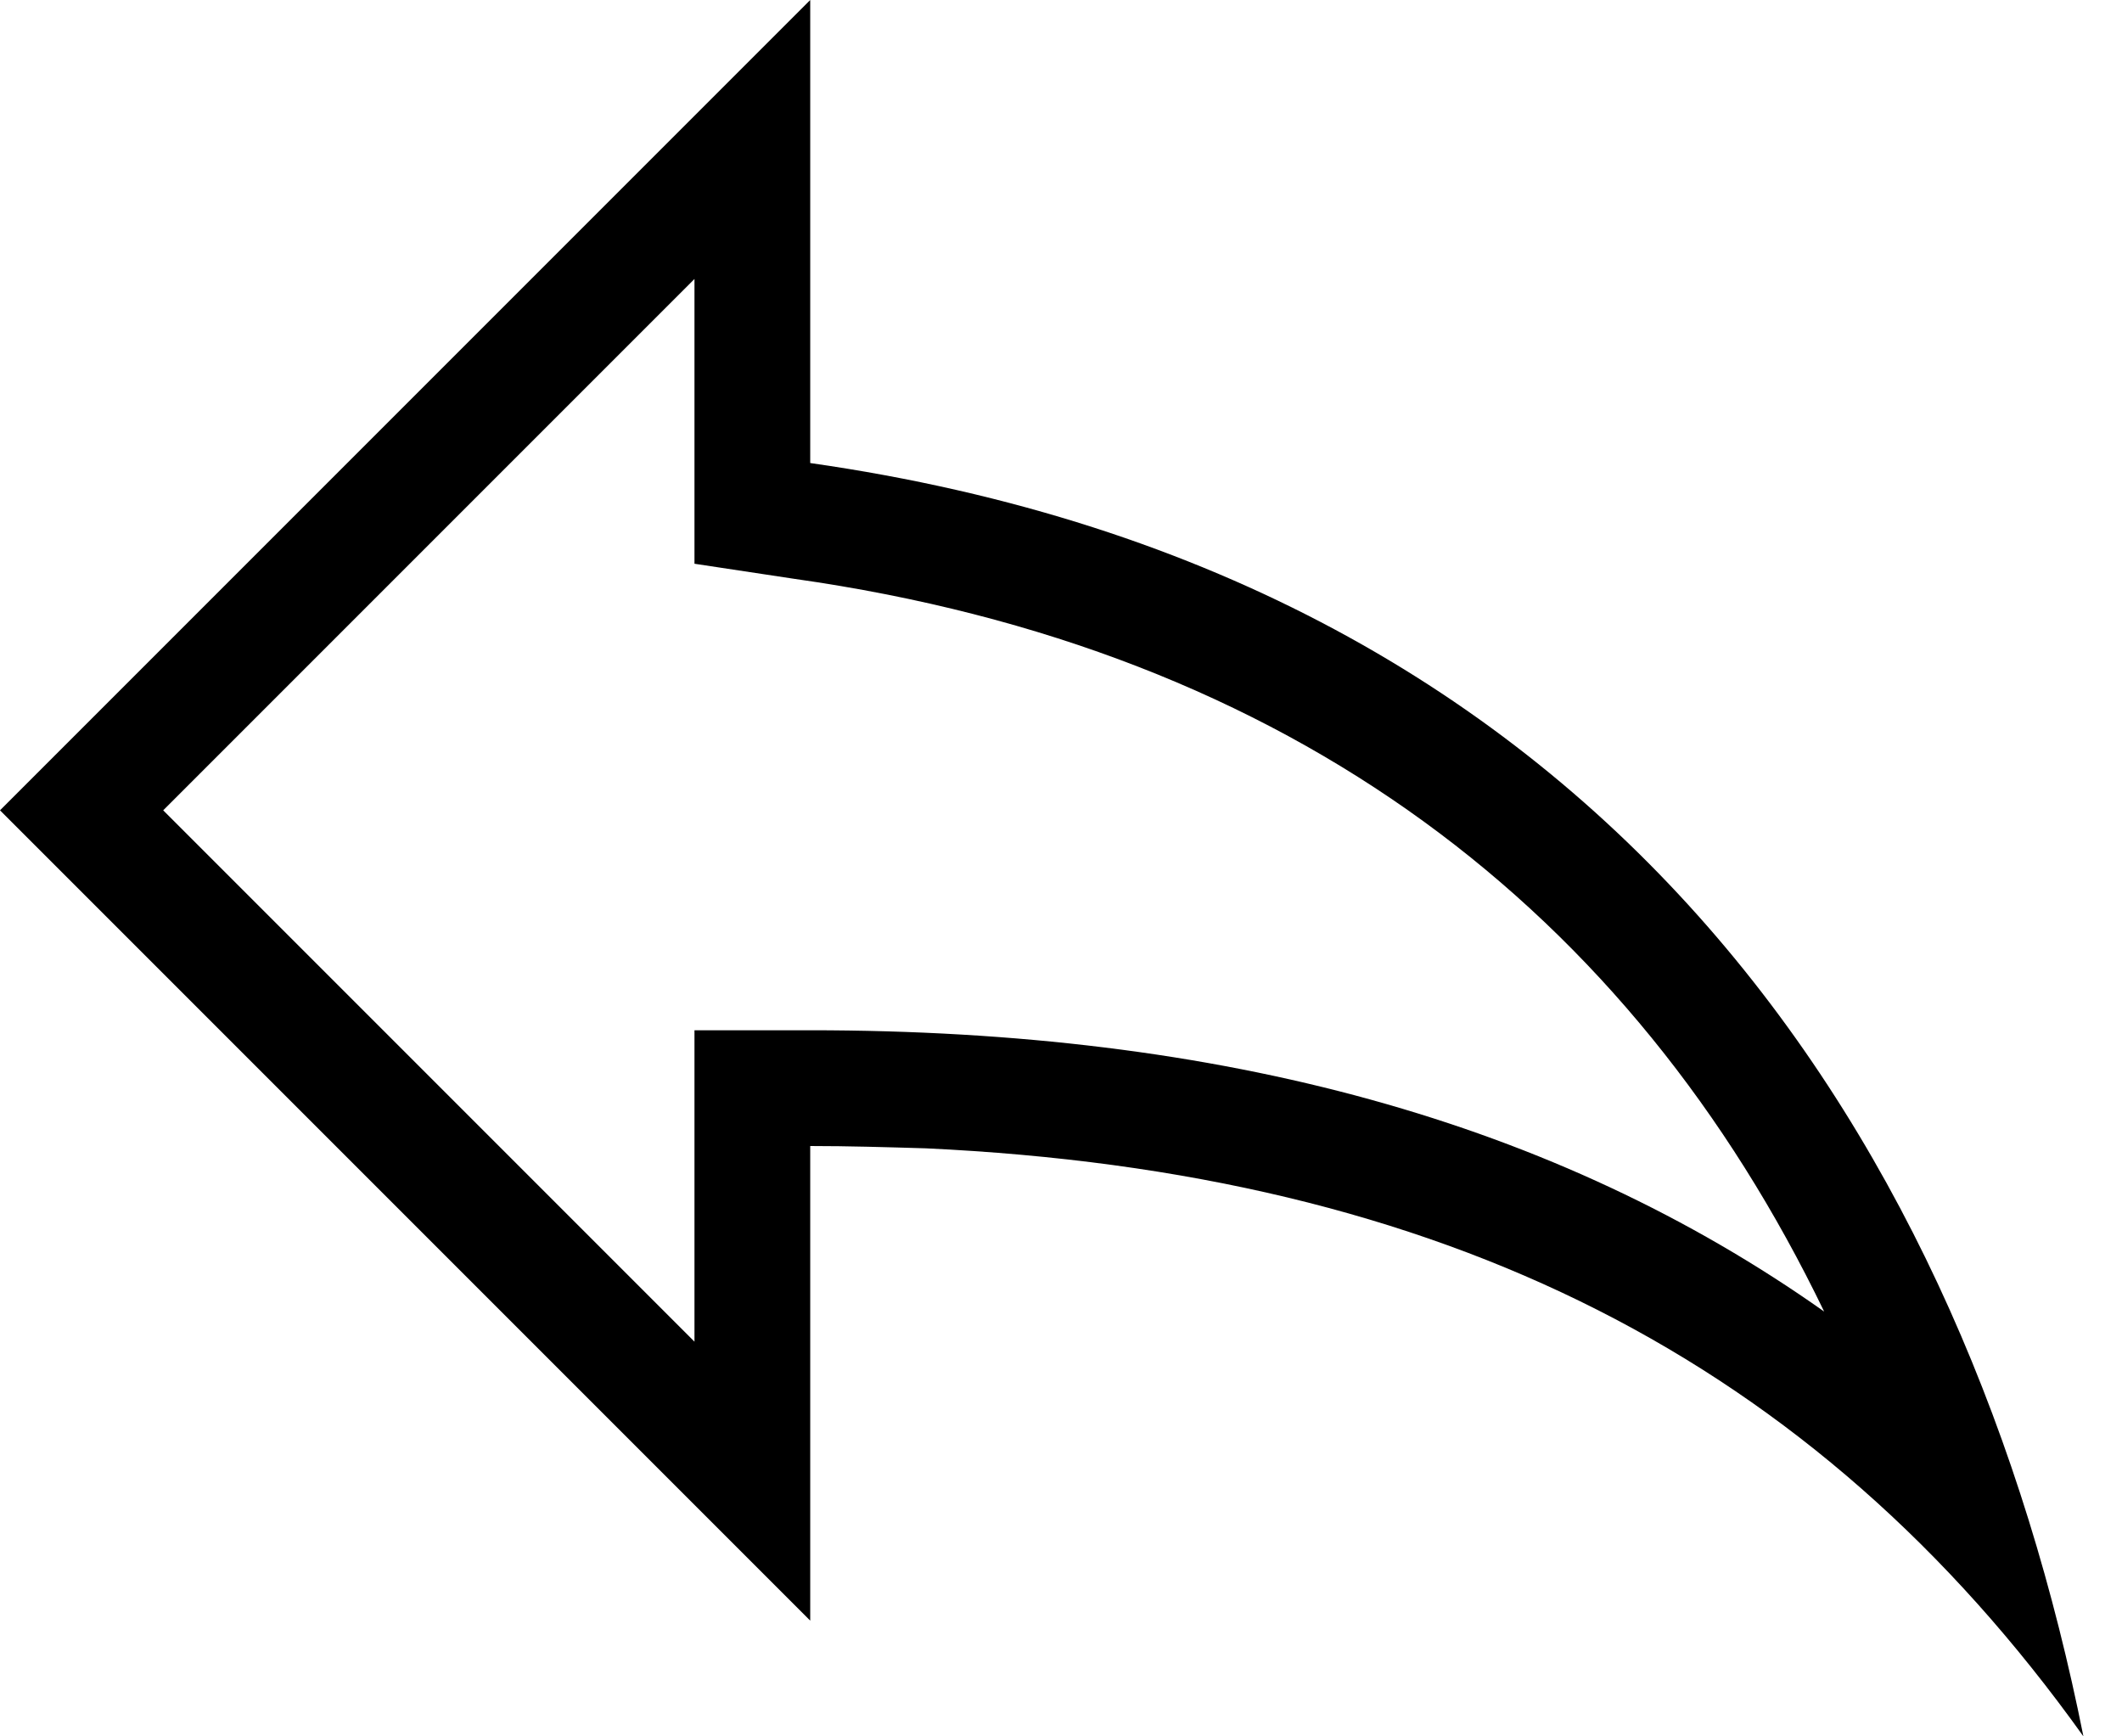 <svg width="22" height="18" viewBox="0 0 22 18" fill="none" xmlns="http://www.w3.org/2000/svg">
<path d="M1.692 8.4L7.2 2.892V5.844L8.232 6C13.404 6.732 16.908 9.444 18.912 13.596C16.128 11.628 12.672 10.68 8.4 10.68H7.2V13.908M9.6 11.904C14.964 12.156 18.804 14.088 21.6 18C20.4 12 16.8 6 8.4 4.8V0L-2.38419e-06 8.4L8.4 16.8V11.88C8.796 11.88 9.192 11.892 9.6 11.904Z" fill="black"/>
</svg>
